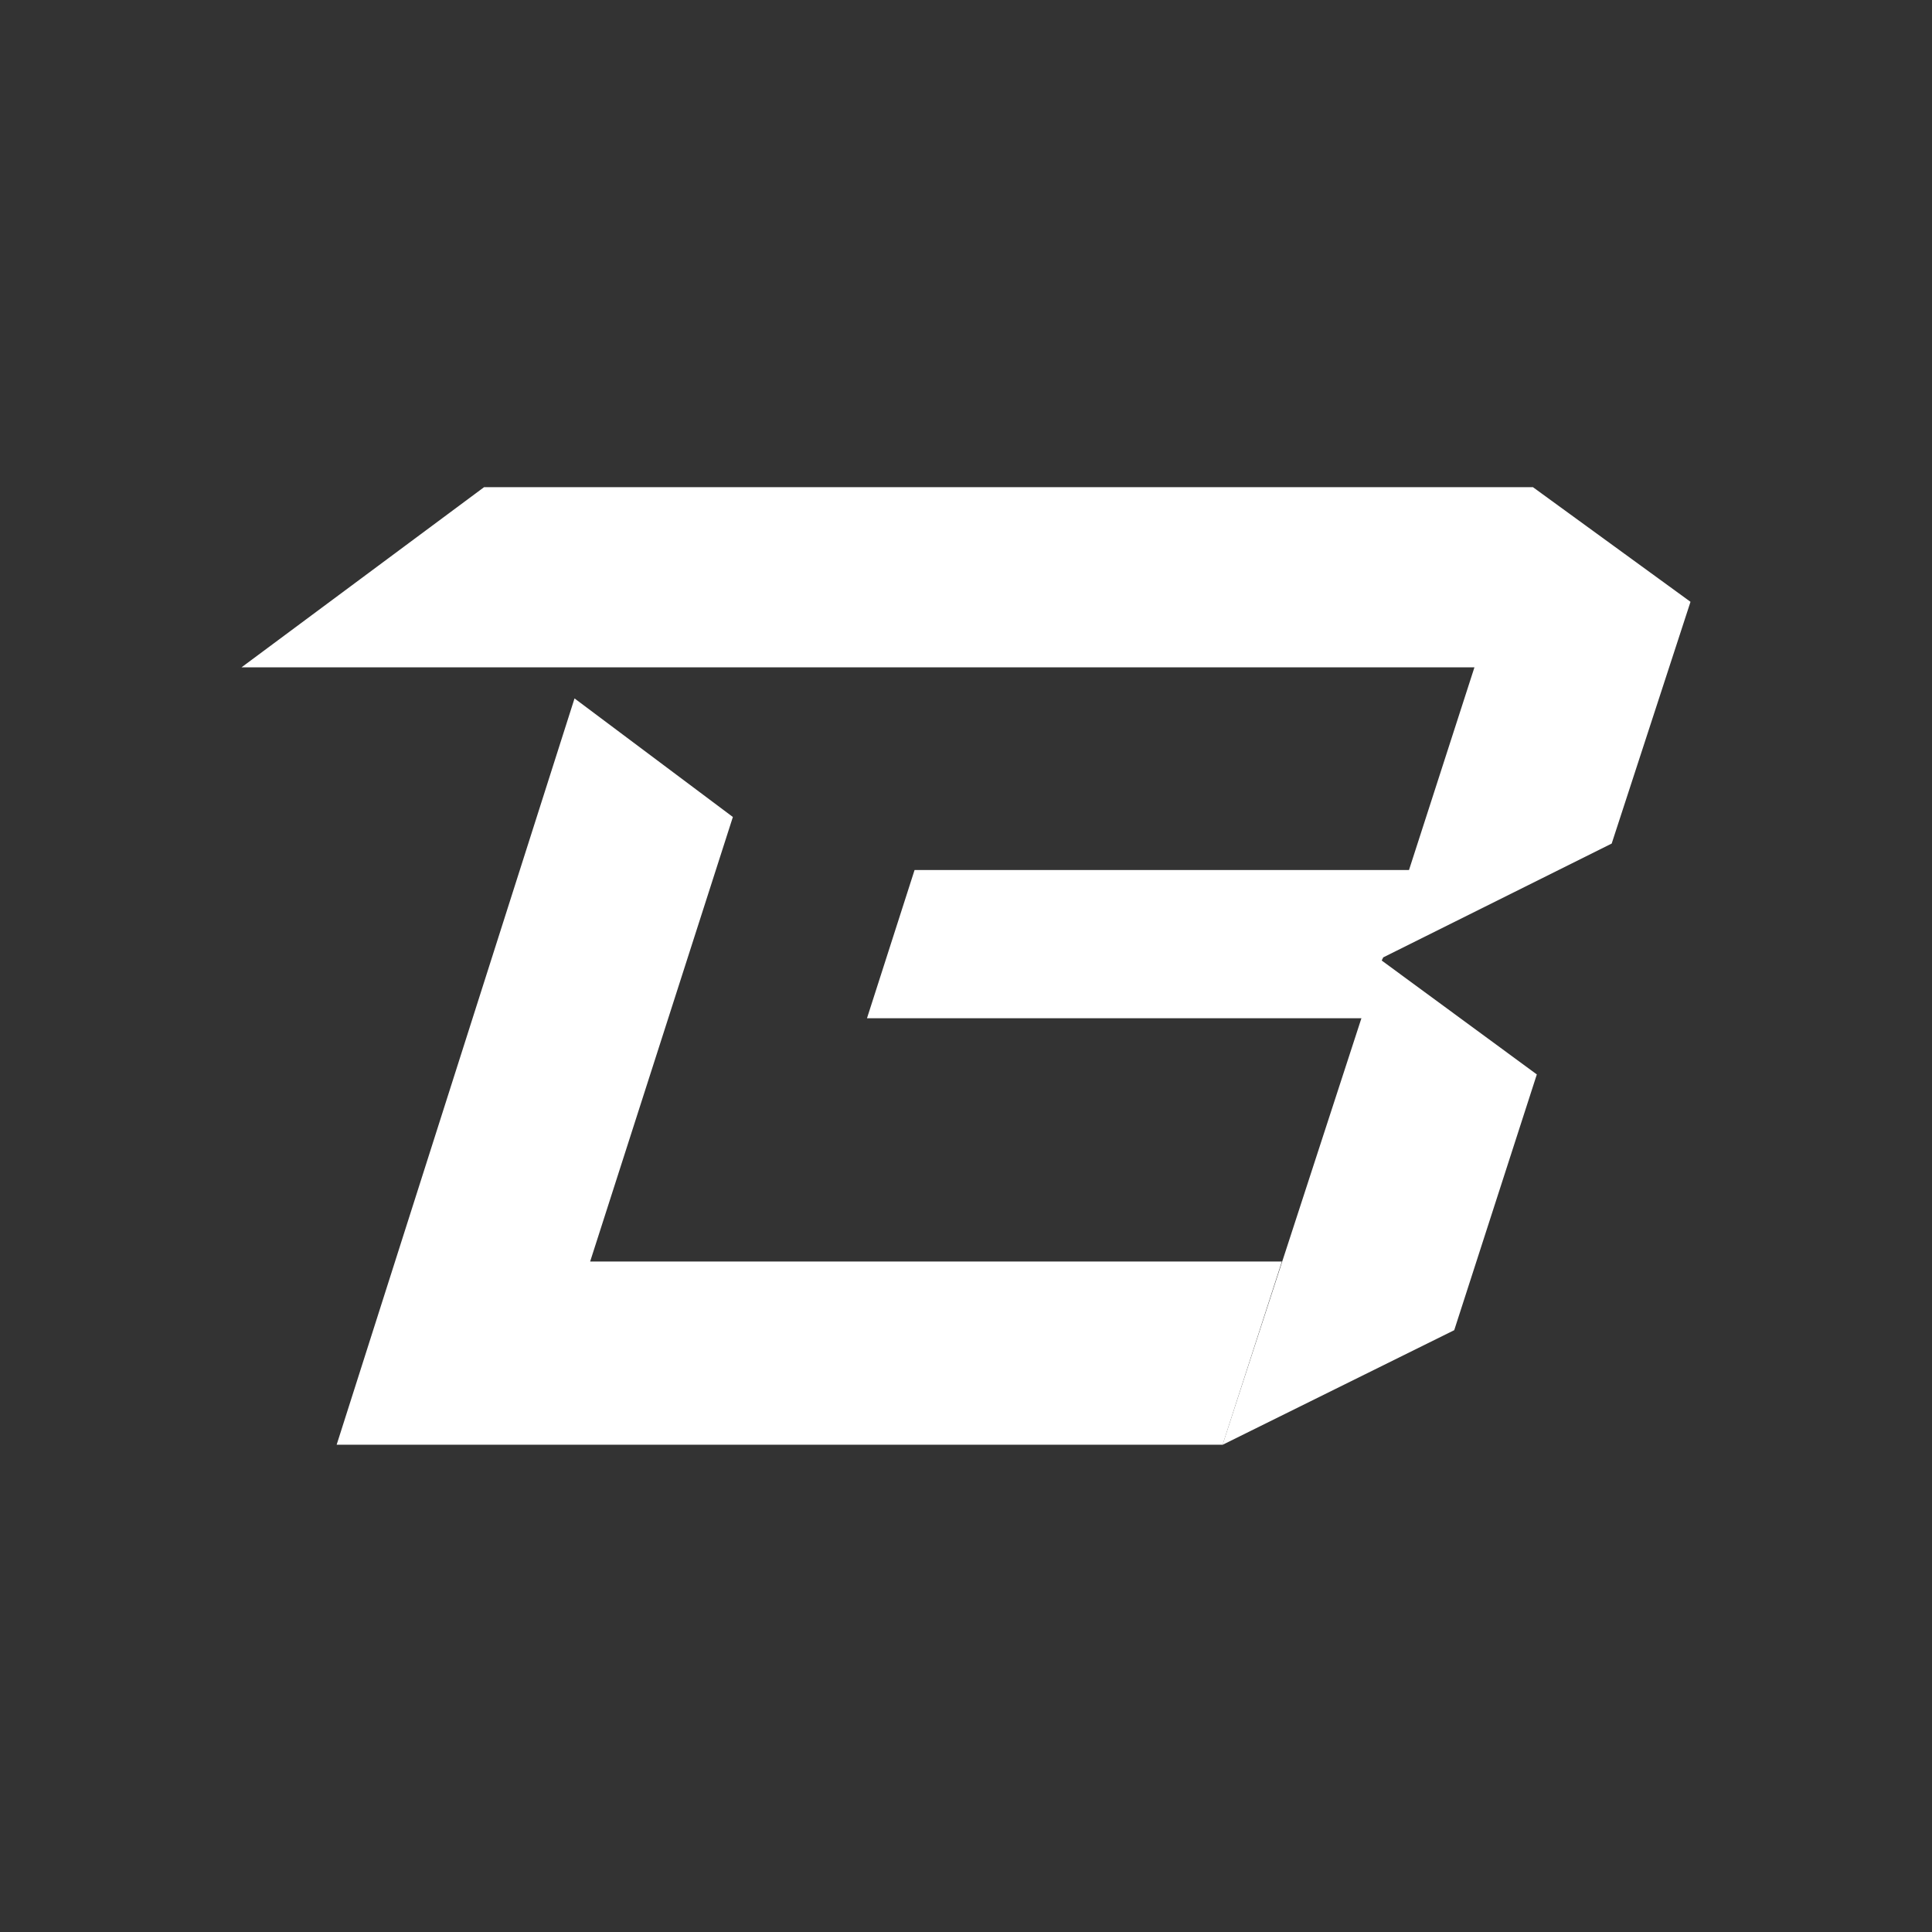 <svg width="24" height="24" viewBox="0 0 24 24" fill="none" xmlns="http://www.w3.org/2000/svg">
<rect x="0" y="0" width="24" height="24" fill="#333333" stroke="none"/>
<path d="M17.183 11.893L20.021 10.479L21 7.476L19.043 6.052H6.013L3 8.29H18.316L17.503 10.808H11.361L10.77 12.649H16.912L15.187 17.948L18.065 16.524L19.091 13.347L17.164 11.932L17.183 11.893Z" fill="white"/>
<path d="M7.331 15.671L9.104 10.149L7.137 8.676L4.182 17.947H15.188L15.924 15.671H7.331Z" fill="white"/>
</svg>
